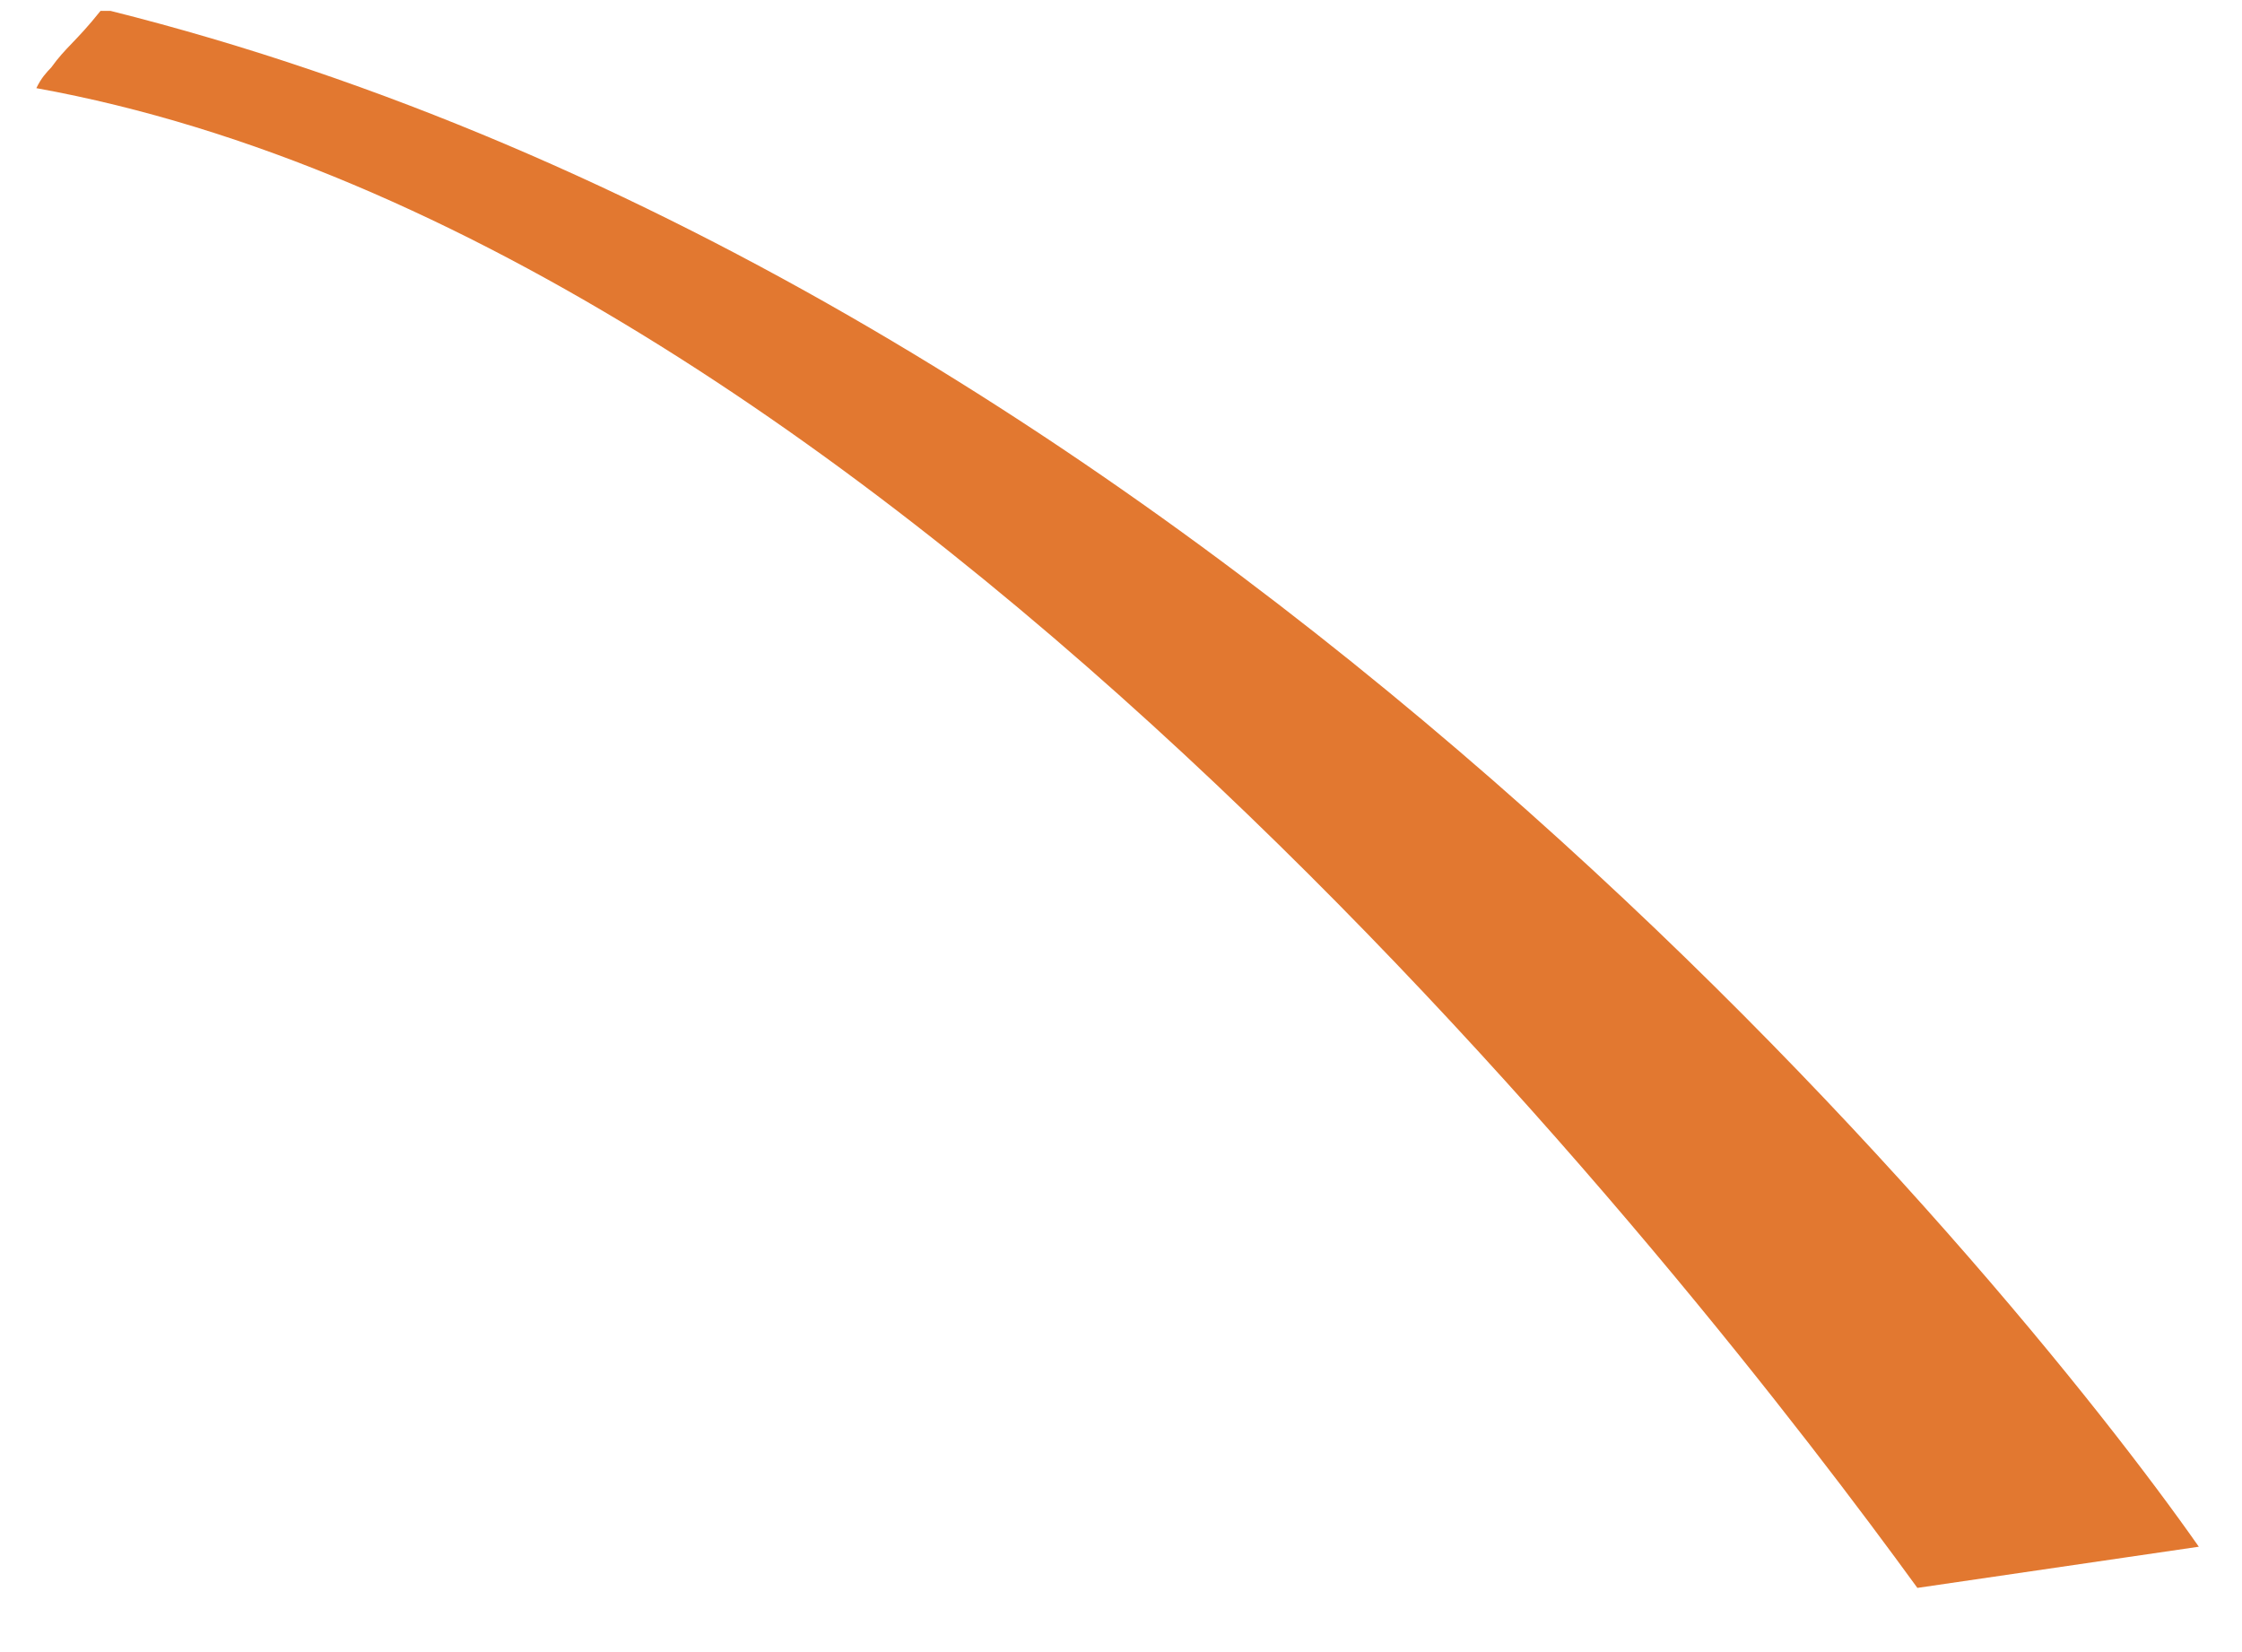 ﻿<?xml version="1.0" encoding="utf-8"?>
<svg version="1.1" xmlns:xlink="http://www.w3.org/1999/xlink" width="19px" height="14px" xmlns="http://www.w3.org/2000/svg">
  <defs>
    <pattern id="BGPattern" patternUnits="userSpaceOnUse" alignment="0 0" imageRepeat="None" />
    <mask fill="white" id="Clip489">
      <path d="M 0.936 0.092  C 10.182 2.407  17.044 10.836  18.634 13.107  L 16.249 13.456  C 14.408 10.923  7.547 2.057  0.308 0.747  C 0.35 0.66  0.392 0.616  0.434 0.572  C 0.559 0.398  0.643 0.354  0.852 0.092  C 0.894 0.092  0.894 0.092  0.936 0.092  Z " fill-rule="evenodd" />
    </mask>
  </defs>
  <g transform="matrix(1 0 0 1 -406 -731 )">
    <path d="M 0.936 0.092  C 10.182 2.407  17.044 10.836  18.634 13.107  L 16.249 13.456  C 14.408 10.923  7.547 2.057  0.308 0.747  C 0.35 0.66  0.392 0.616  0.434 0.572  C 0.559 0.398  0.643 0.354  0.852 0.092  C 0.894 0.092  0.894 0.092  0.936 0.092  Z " fill-rule="nonzero" fill="rgba(226, 120, 48, 1)" stroke="none" transform="matrix(1 0 0 1 406 731 )" class="fill" />
    <path d="M 0.936 0.092  C 10.182 2.407  17.044 10.836  18.634 13.107  L 16.249 13.456  C 14.408 10.923  7.547 2.057  0.308 0.747  C 0.35 0.66  0.392 0.616  0.434 0.572  C 0.559 0.398  0.643 0.354  0.852 0.092  C 0.894 0.092  0.894 0.092  0.936 0.092  Z " stroke-width="0" stroke-dasharray="0" stroke="rgba(255, 255, 255, 0)" fill="none" transform="matrix(1 0 0 1 406 731 )" class="stroke" mask="url(#Clip489)" />
  </g>
</svg>